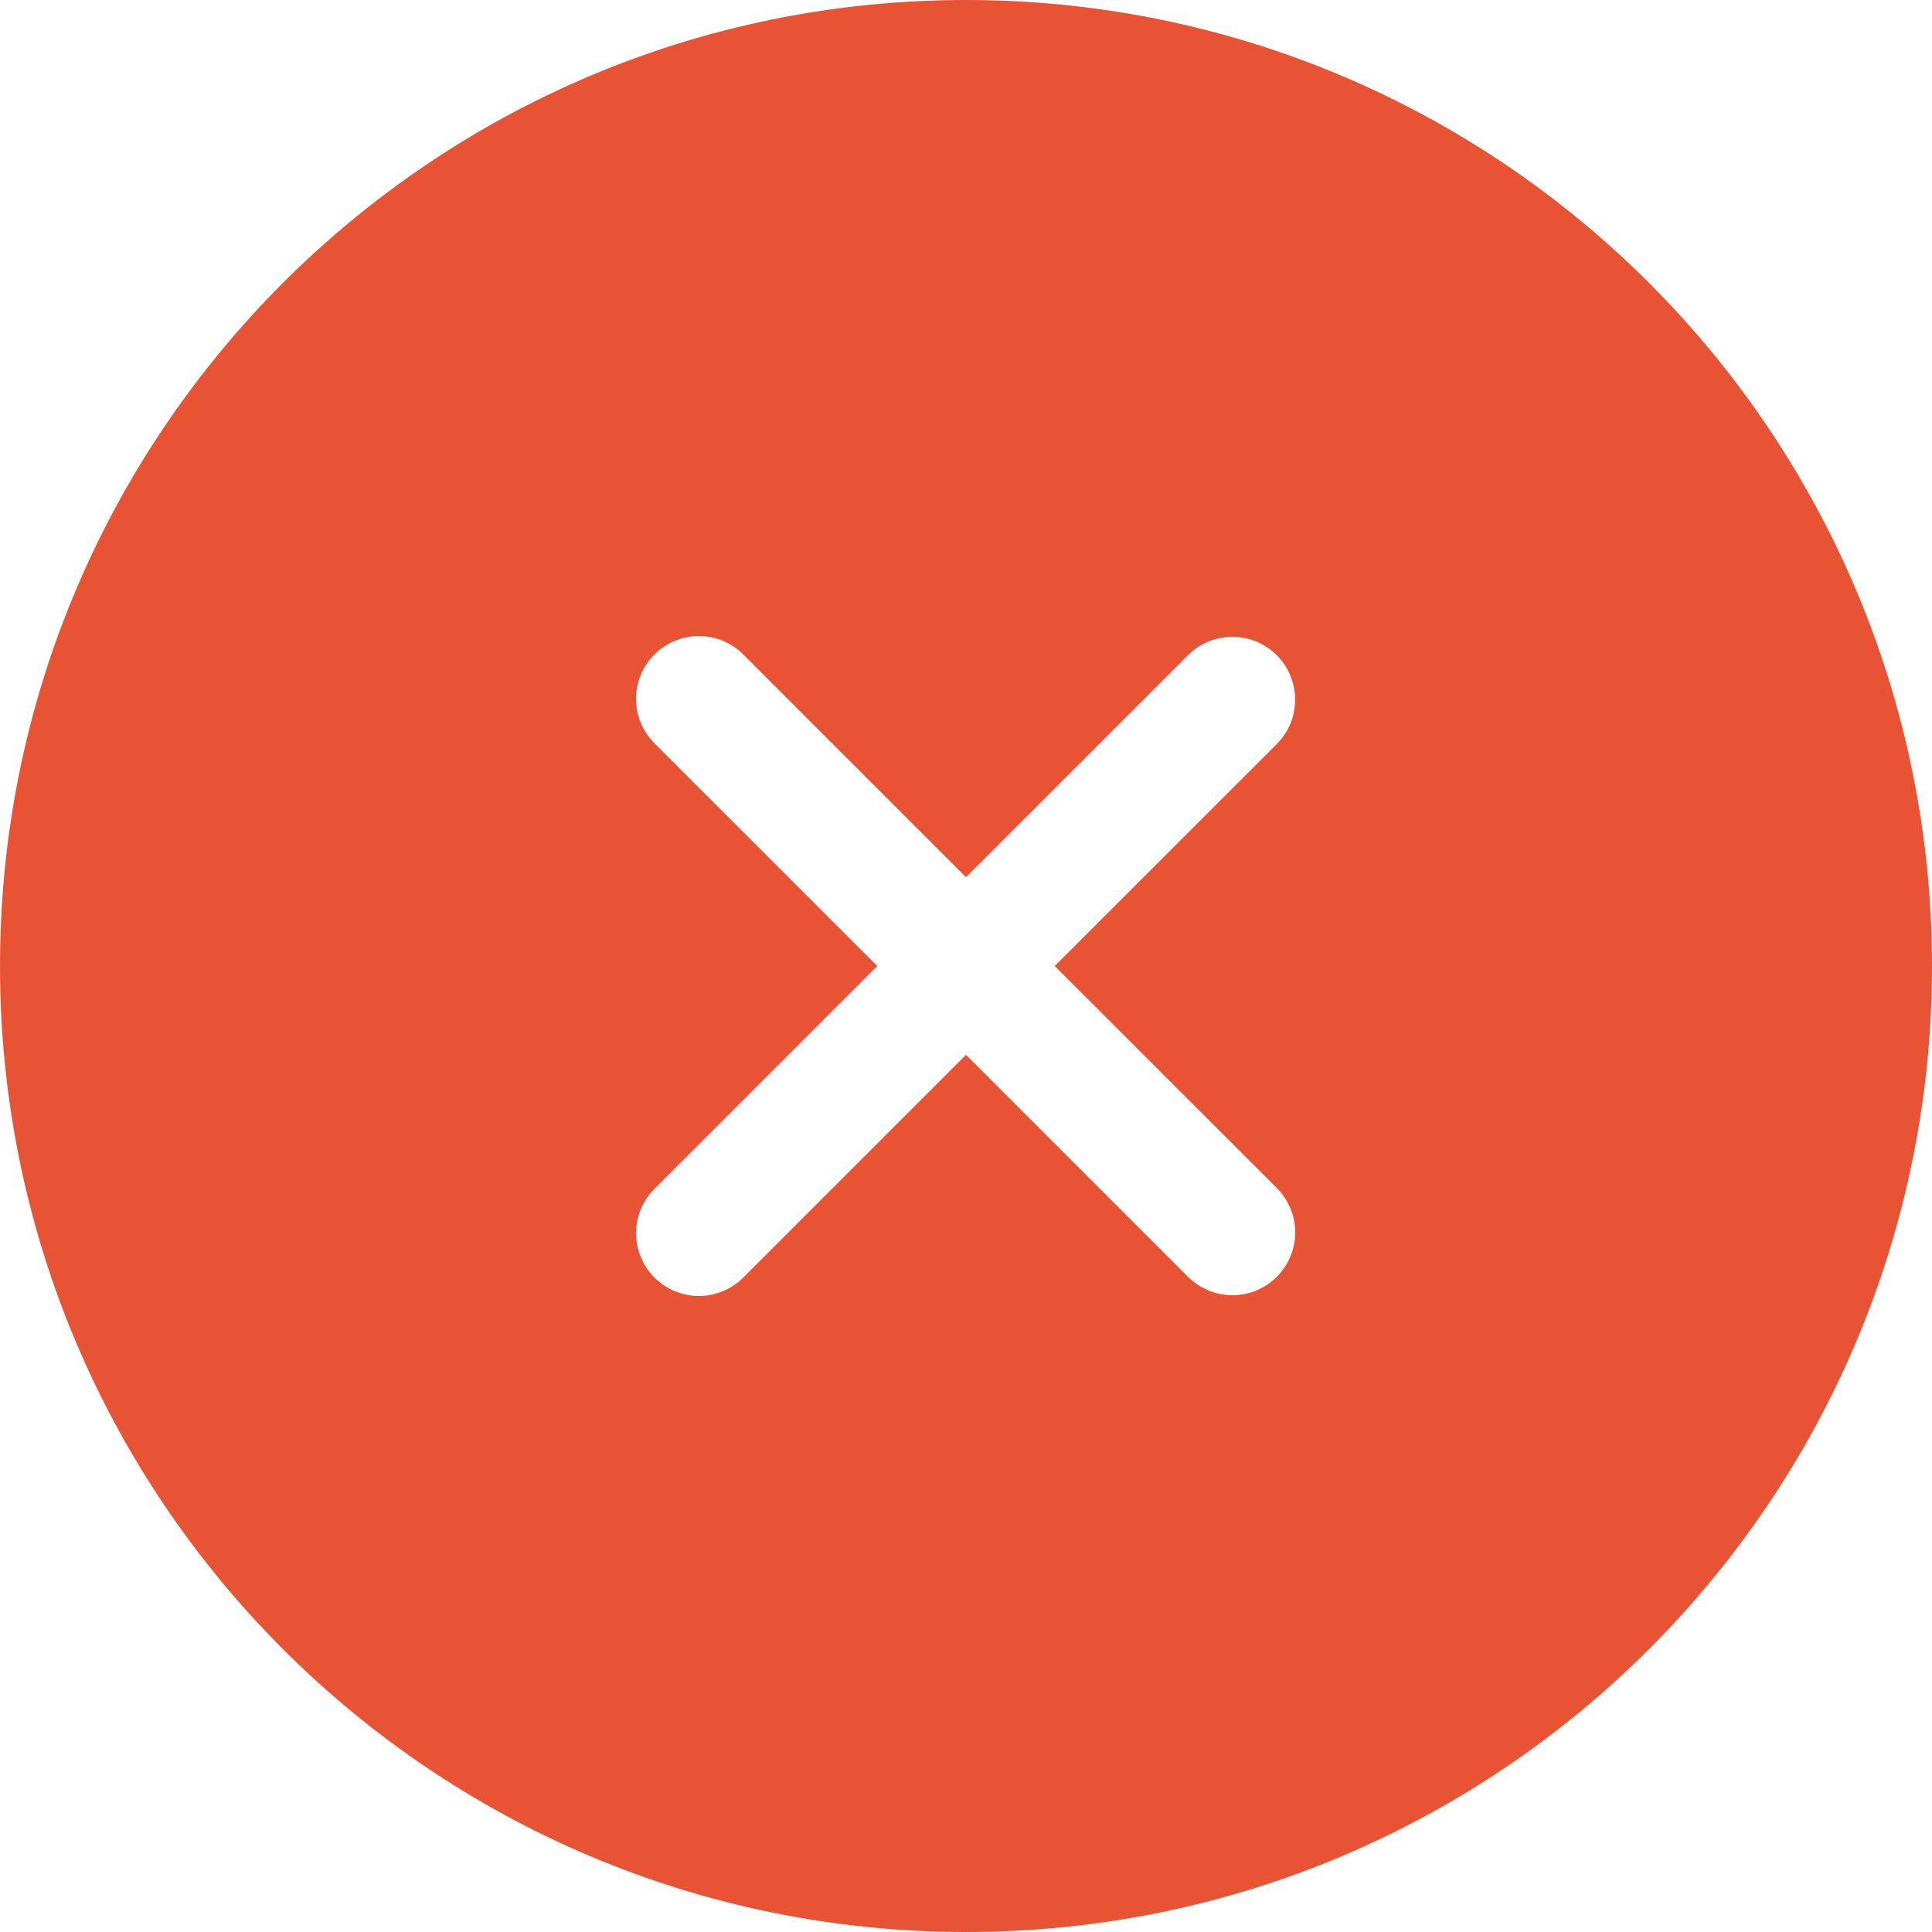 <svg width="25" height="25" viewBox="0 0 25 25" fill="none" xmlns="http://www.w3.org/2000/svg">
<g filter="url(#filter0_i_2018_431)">
<path d="M0 12.5C0 5.596 5.596 0 12.5 0C19.404 0 25 5.596 25 12.5C25 19.404 19.404 25 12.5 25C5.596 25 0 19.404 0 12.5Z" fill="#E85433"/>
</g>
<path fill-rule="evenodd" clip-rule="evenodd" d="M12.5 13.649L15.373 16.522C15.525 16.674 15.732 16.76 15.947 16.76C16.163 16.76 16.37 16.674 16.522 16.522C16.674 16.369 16.76 16.163 16.76 15.947C16.76 15.732 16.674 15.525 16.522 15.373L13.648 12.5L16.521 9.628C16.597 9.552 16.657 9.462 16.698 9.364C16.738 9.265 16.759 9.16 16.759 9.053C16.759 8.946 16.738 8.841 16.697 8.742C16.657 8.643 16.597 8.554 16.521 8.478C16.446 8.403 16.356 8.343 16.258 8.302C16.159 8.261 16.053 8.241 15.947 8.241C15.84 8.241 15.734 8.262 15.636 8.302C15.537 8.343 15.447 8.403 15.372 8.479L12.5 11.351L9.628 8.479C9.553 8.401 9.463 8.339 9.364 8.296C9.265 8.254 9.158 8.231 9.05 8.23C8.943 8.229 8.836 8.25 8.736 8.291C8.636 8.332 8.545 8.392 8.469 8.468C8.392 8.544 8.332 8.635 8.291 8.735C8.25 8.835 8.23 8.942 8.23 9.05C8.231 9.157 8.254 9.264 8.296 9.363C8.339 9.462 8.401 9.552 8.478 9.627L11.352 12.5L8.479 15.373C8.401 15.448 8.339 15.538 8.297 15.637C8.254 15.736 8.232 15.843 8.231 15.95C8.23 16.058 8.251 16.165 8.292 16.265C8.333 16.365 8.393 16.456 8.469 16.532C8.546 16.608 8.636 16.669 8.736 16.709C8.836 16.75 8.943 16.771 9.051 16.77C9.159 16.769 9.265 16.746 9.365 16.703C9.464 16.661 9.553 16.599 9.628 16.521L12.5 13.649Z" fill="white"/>
<defs>
<filter id="filter0_i_2018_431" x="0" y="0" width="25" height="25" filterUnits="userSpaceOnUse" color-interpolation-filters="sRGB">
<feFlood flood-opacity="0" result="BackgroundImageFix"/>
<feBlend mode="normal" in="SourceGraphic" in2="BackgroundImageFix" result="shape"/>
<feColorMatrix in="SourceAlpha" type="matrix" values="0 0 0 0 0 0 0 0 0 0 0 0 0 0 0 0 0 0 127 0" result="hardAlpha"/>
<feOffset/>
<feGaussianBlur stdDeviation="4"/>
<feComposite in2="hardAlpha" operator="arithmetic" k2="-1" k3="1"/>
<feColorMatrix type="matrix" values="0 0 0 0 1 0 0 0 0 1 0 0 0 0 1 0 0 0 0.2 0"/>
<feBlend mode="normal" in2="shape" result="effect1_innerShadow_2018_431"/>
</filter>
</defs>
</svg>

